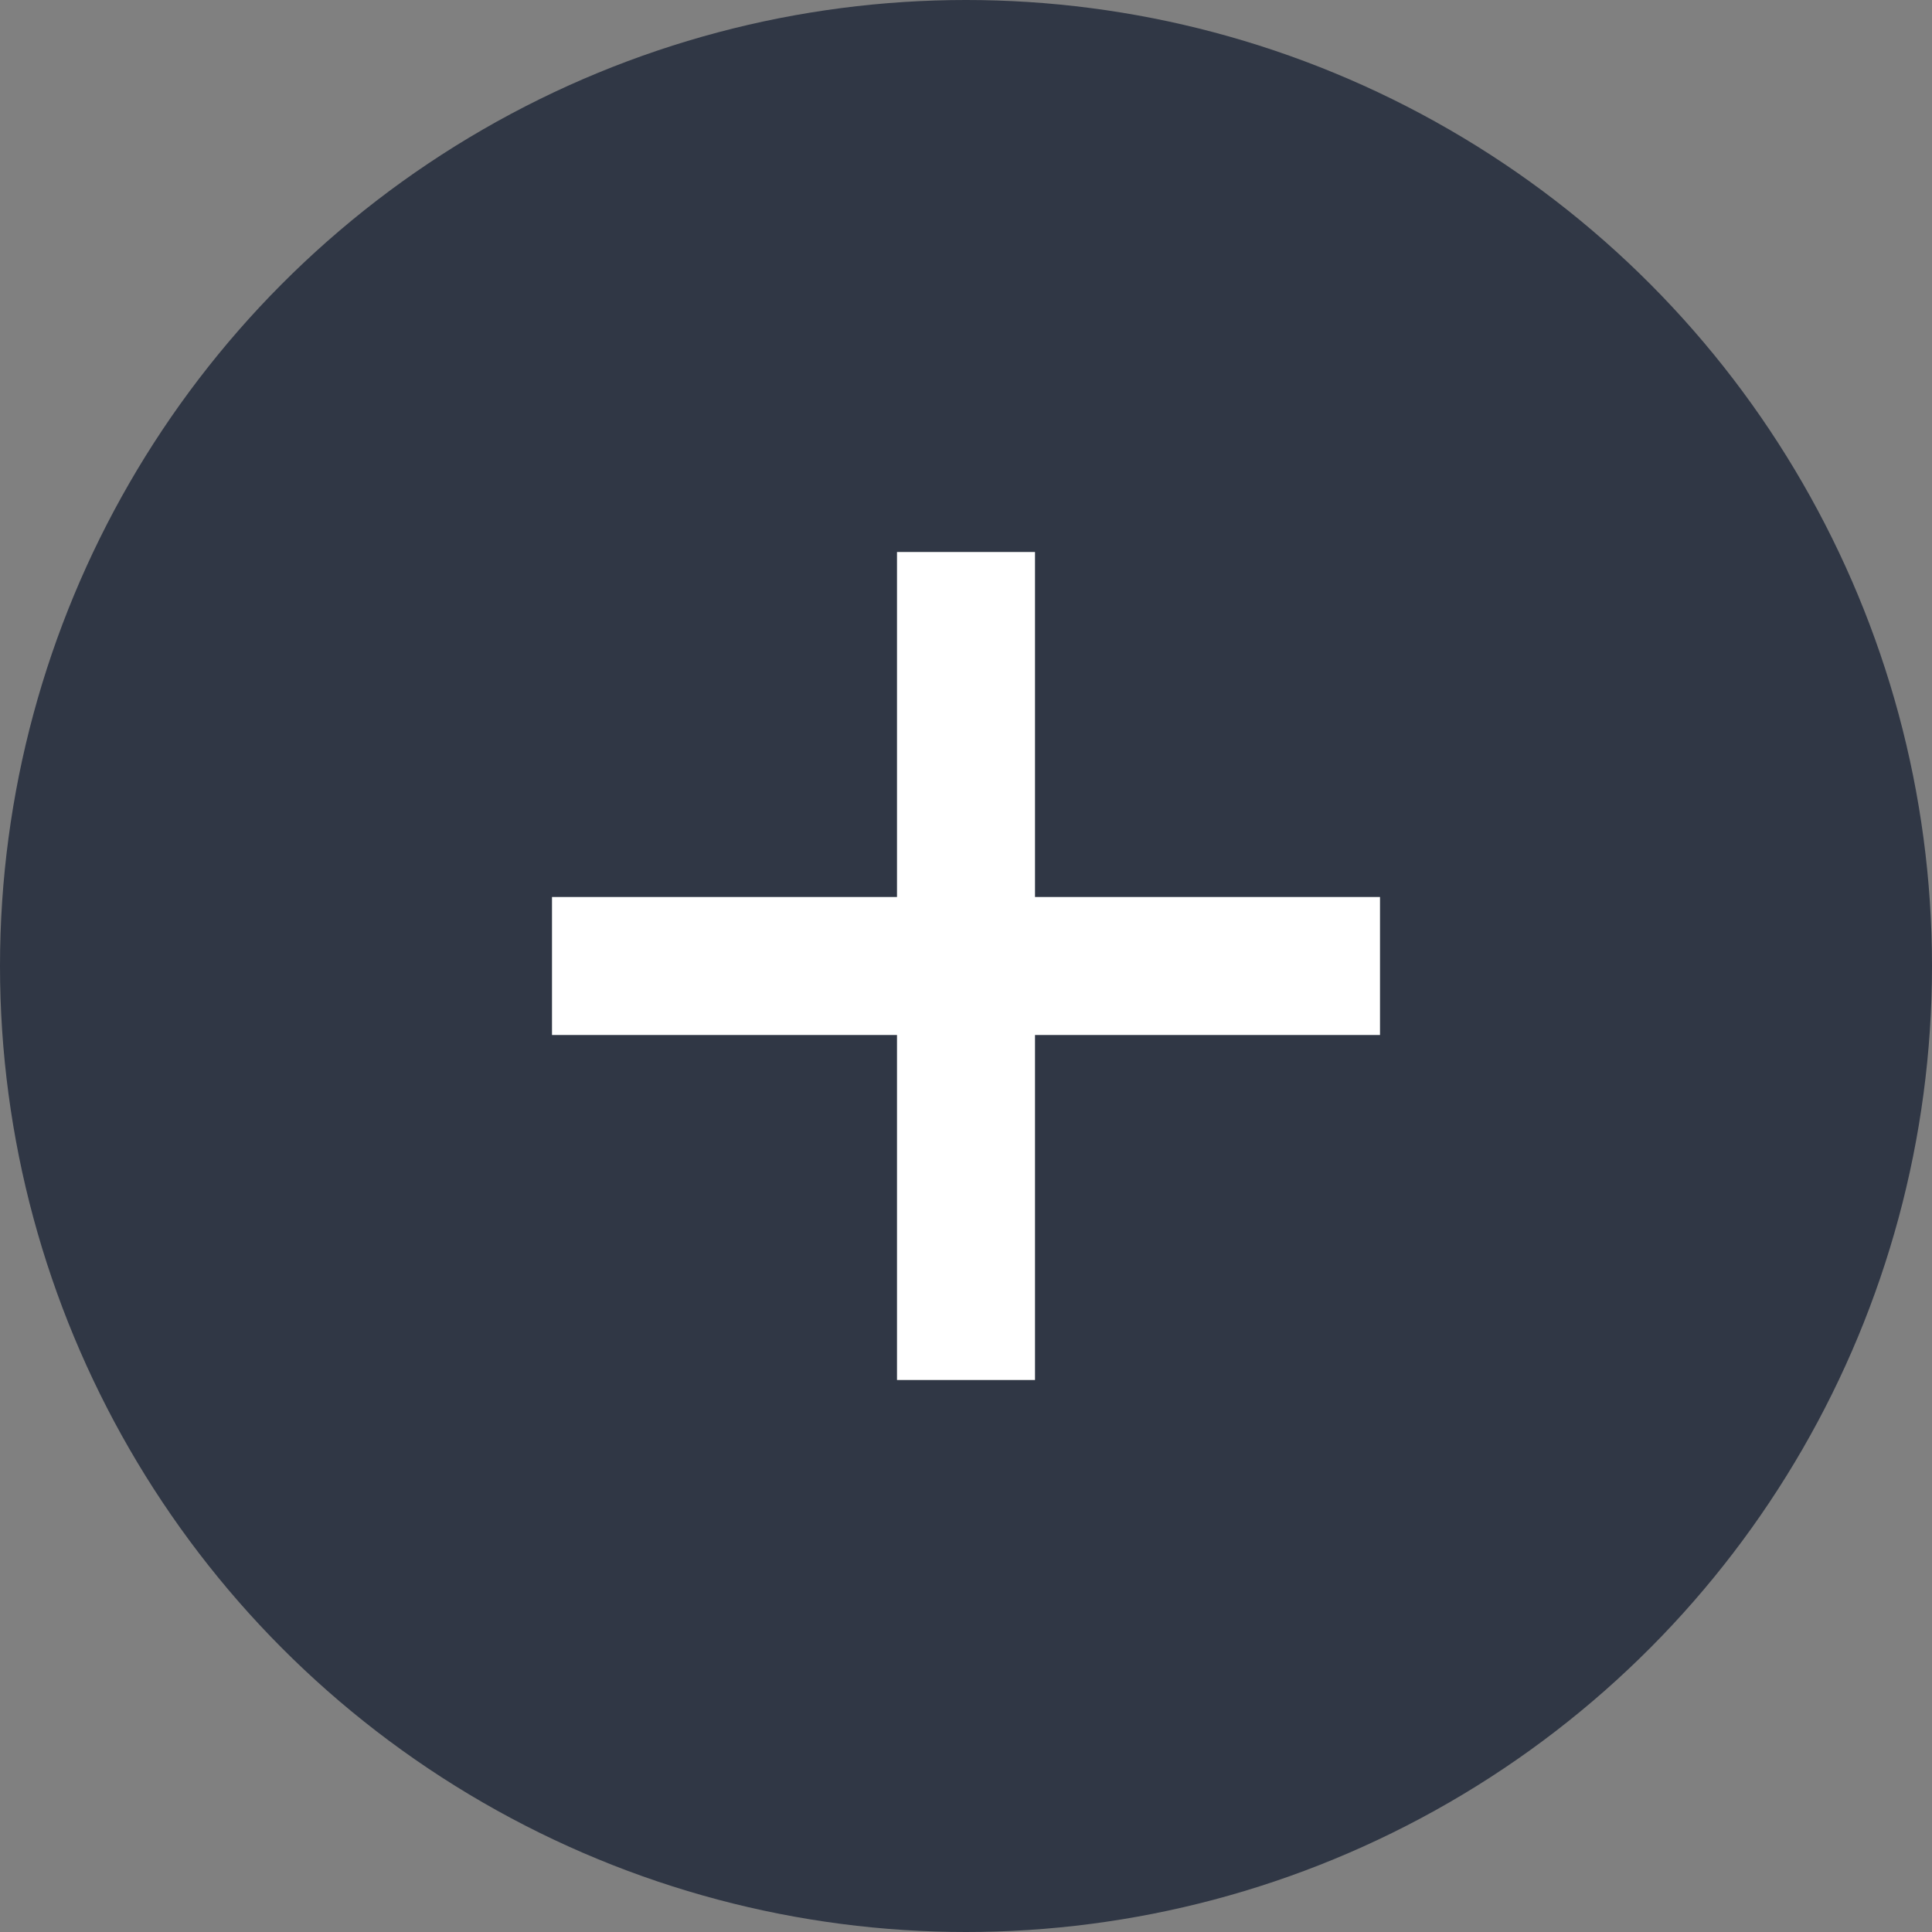 <svg width="28" height="28" viewBox="0 0 28 28" fill="none" xmlns="http://www.w3.org/2000/svg">
  <rect x="0" y="0" width="28" height="28" fill="#808080" stroke="none"/>
  <circle cx="14" cy="14" r="14" fill="#303745"/>
  <path d="M15 13H20V15H15V20H13V15H8V13H13V8H15V13Z" fill="white"/>
</svg>
